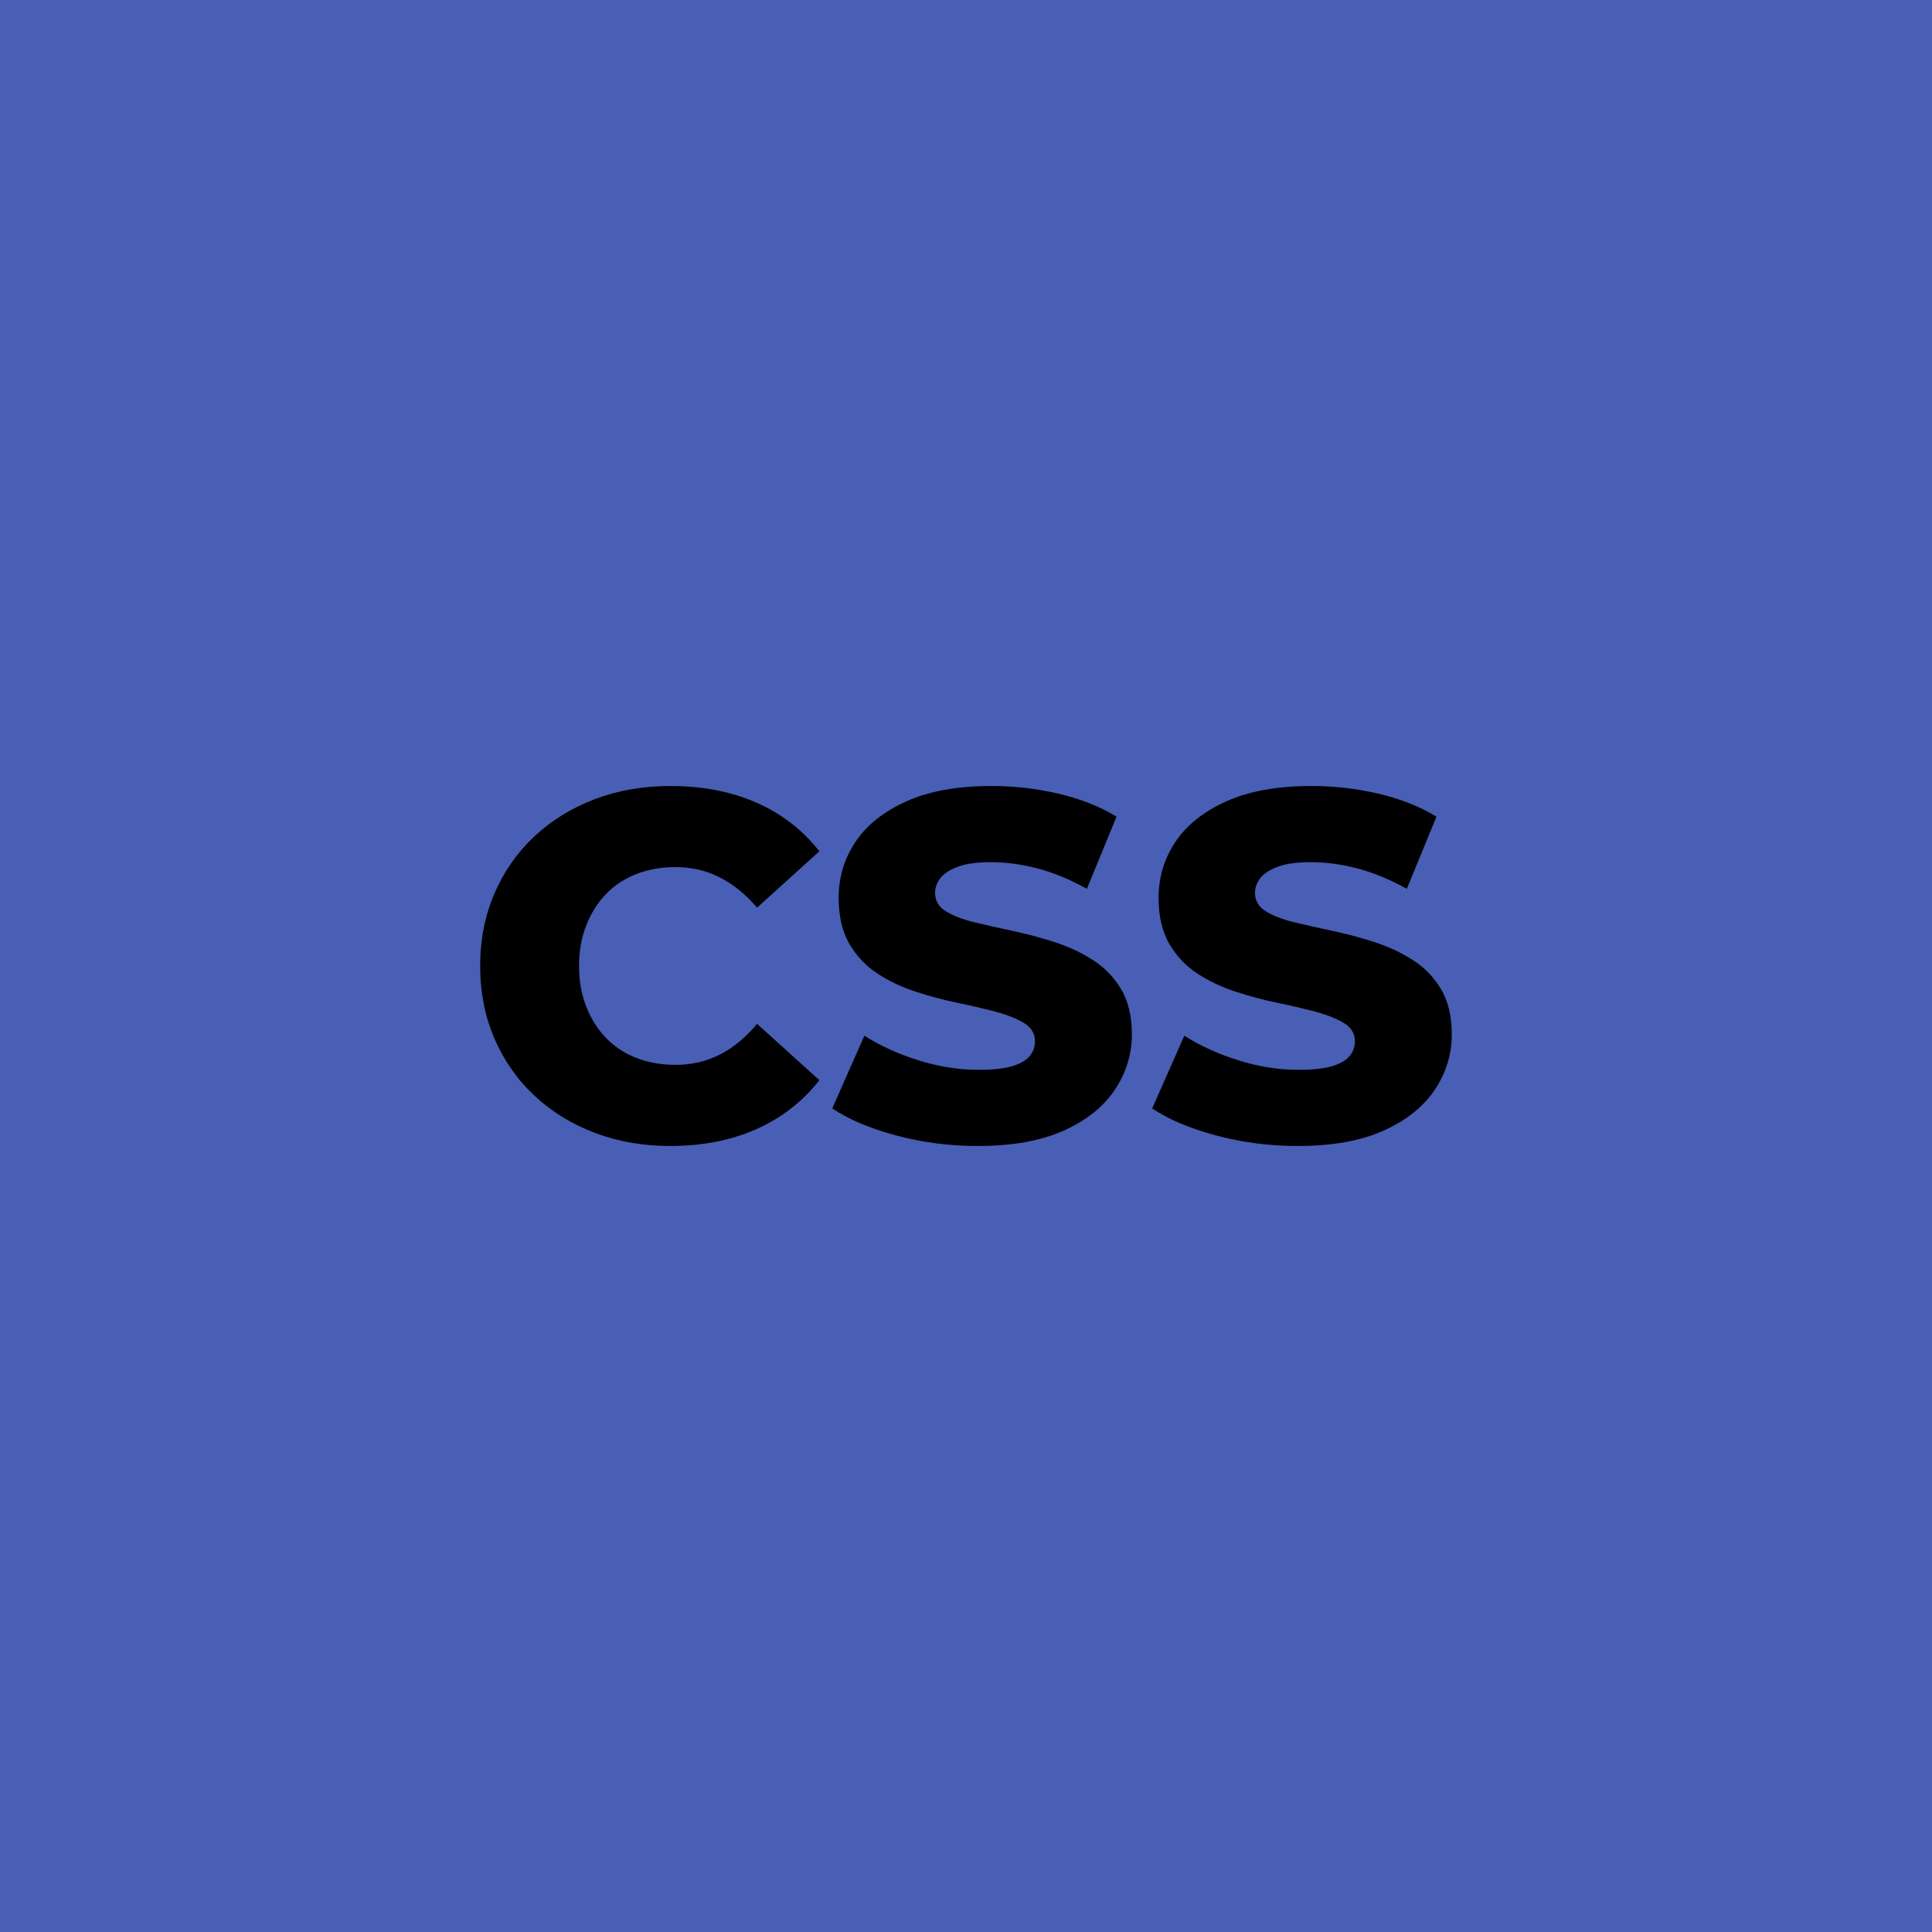 <?xml version="1.0" encoding="UTF-8"?>
<svg id="_Шар_1" data-name="Шар 1" xmlns="http://www.w3.org/2000/svg" viewBox="0 0 1367.51 1367.51">
  <defs>
    <style>
      .cls-1, .cls-2 {
        stroke-width: 0px;
      }

      .cls-2 {
        fill: #485fb5;
      }
    </style>
  </defs>
  <rect class="cls-2" x="-24.35" y="-24.35" width="1416.21" height="1416.21"/>
  <g>
    <path class="cls-1" d="m474.63,811.16c-19.37,0-37.22-3.1-53.55-9.28-16.33-6.18-30.57-14.93-42.7-26.25-12.14-11.31-21.59-24.79-28.35-40.42-6.77-15.63-10.15-32.78-10.15-51.45s3.38-35.81,10.15-51.45c6.76-15.63,16.21-29.1,28.35-40.42,12.13-11.31,26.36-20.06,42.7-26.25,16.33-6.18,34.18-9.28,53.55-9.28,22.63,0,42.88,3.91,60.72,11.73,17.85,7.82,32.72,19.31,44.62,34.47l-44.1,39.9c-7.94-9.33-16.69-16.45-26.25-21.35-9.57-4.9-20.07-7.35-31.5-7.35-10.04,0-19.25,1.63-27.65,4.9-8.4,3.27-15.58,8-21.53,14.17-5.95,6.18-10.62,13.59-14,22.22-3.38,8.64-5.07,18.2-5.07,28.7s1.69,20.07,5.07,28.7c3.38,8.63,8.05,16.04,14,22.22,5.95,6.19,13.12,10.91,21.53,14.17,8.4,3.27,17.62,4.9,27.65,4.9,11.43,0,21.93-2.45,31.5-7.35,9.56-4.9,18.31-12.13,26.25-21.7l44.1,39.9c-11.9,15.17-26.78,26.72-44.62,34.65s-38.1,11.9-60.72,11.9Z"/>
    <path class="cls-1" d="m692.33,811.16c-20.3,0-39.72-2.51-58.27-7.53s-33.55-11.38-44.98-19.08l22.75-51.45c10.96,7,23.62,12.78,37.98,17.33,14.35,4.55,28.64,6.83,42.88,6.83,9.8,0,17.55-.81,23.27-2.45,5.71-1.63,9.92-3.96,12.6-7,2.68-3.03,4.02-6.65,4.02-10.85,0-5.37-2.57-9.62-7.7-12.78-5.14-3.15-11.85-5.83-20.12-8.05-8.29-2.21-17.27-4.31-26.95-6.3-9.69-1.98-19.55-4.6-29.58-7.88-10.04-3.26-19.13-7.58-27.3-12.95-8.17-5.37-14.76-12.37-19.78-21-5.02-8.63-7.52-19.48-7.52-32.55,0-14.46,3.96-27.65,11.9-39.55,7.93-11.9,19.95-21.46,36.05-28.7,16.1-7.23,36.17-10.85,60.2-10.85,16.1,0,31.91,1.81,47.42,5.43,15.52,3.62,29.23,9.04,41.12,16.27l-21,51.1c-11.67-6.53-23.22-11.32-34.65-14.35-11.44-3.03-22.52-4.55-33.25-4.55-9.57,0-17.27,1.05-23.1,3.15-5.83,2.1-10.04,4.79-12.6,8.05-2.57,3.27-3.85,6.77-3.85,10.5,0,5.6,2.56,9.97,7.7,13.12,5.13,3.15,11.78,5.72,19.95,7.7,8.17,1.98,17.21,4.02,27.12,6.12,9.92,2.1,19.78,4.72,29.58,7.88,9.8,3.15,18.84,7.35,27.12,12.6,8.28,5.25,14.99,12.13,20.12,20.65,5.13,8.52,7.7,19.2,7.7,32.02,0,14.24-4.03,27.36-12.08,39.38-8.05,12.02-20.12,21.65-36.22,28.88-16.1,7.23-36.29,10.85-60.55,10.85Z"/>
    <path class="cls-1" d="m918.78,811.16c-20.3,0-39.72-2.51-58.27-7.53s-33.55-11.38-44.98-19.08l22.75-51.45c10.96,7,23.62,12.78,37.98,17.33,14.35,4.55,28.64,6.83,42.88,6.83,9.8,0,17.55-.81,23.27-2.45,5.71-1.63,9.92-3.96,12.6-7,2.68-3.03,4.02-6.65,4.02-10.85,0-5.37-2.57-9.62-7.7-12.78-5.14-3.15-11.85-5.83-20.12-8.05-8.29-2.21-17.27-4.31-26.95-6.3-9.69-1.98-19.55-4.6-29.58-7.88-10.04-3.26-19.13-7.58-27.3-12.95-8.17-5.37-14.76-12.37-19.78-21-5.02-8.63-7.52-19.48-7.52-32.55,0-14.46,3.96-27.65,11.9-39.55,7.93-11.9,19.95-21.46,36.05-28.7,16.1-7.23,36.17-10.85,60.2-10.85,16.1,0,31.91,1.81,47.42,5.43,15.52,3.62,29.23,9.04,41.12,16.27l-21,51.1c-11.67-6.53-23.22-11.32-34.65-14.35-11.44-3.03-22.52-4.55-33.25-4.55-9.57,0-17.27,1.05-23.1,3.15-5.83,2.1-10.04,4.79-12.6,8.05-2.57,3.27-3.85,6.77-3.85,10.5,0,5.6,2.56,9.97,7.7,13.12,5.13,3.15,11.78,5.72,19.95,7.7,8.17,1.98,17.21,4.02,27.12,6.12,9.92,2.1,19.78,4.72,29.58,7.88,9.8,3.15,18.84,7.35,27.12,12.6,8.28,5.25,14.99,12.13,20.12,20.65,5.13,8.52,7.7,19.2,7.7,32.02,0,14.24-4.03,27.36-12.08,39.38-8.05,12.02-20.12,21.65-36.22,28.88-16.1,7.23-36.29,10.85-60.55,10.85Z"/>
  </g>
</svg>